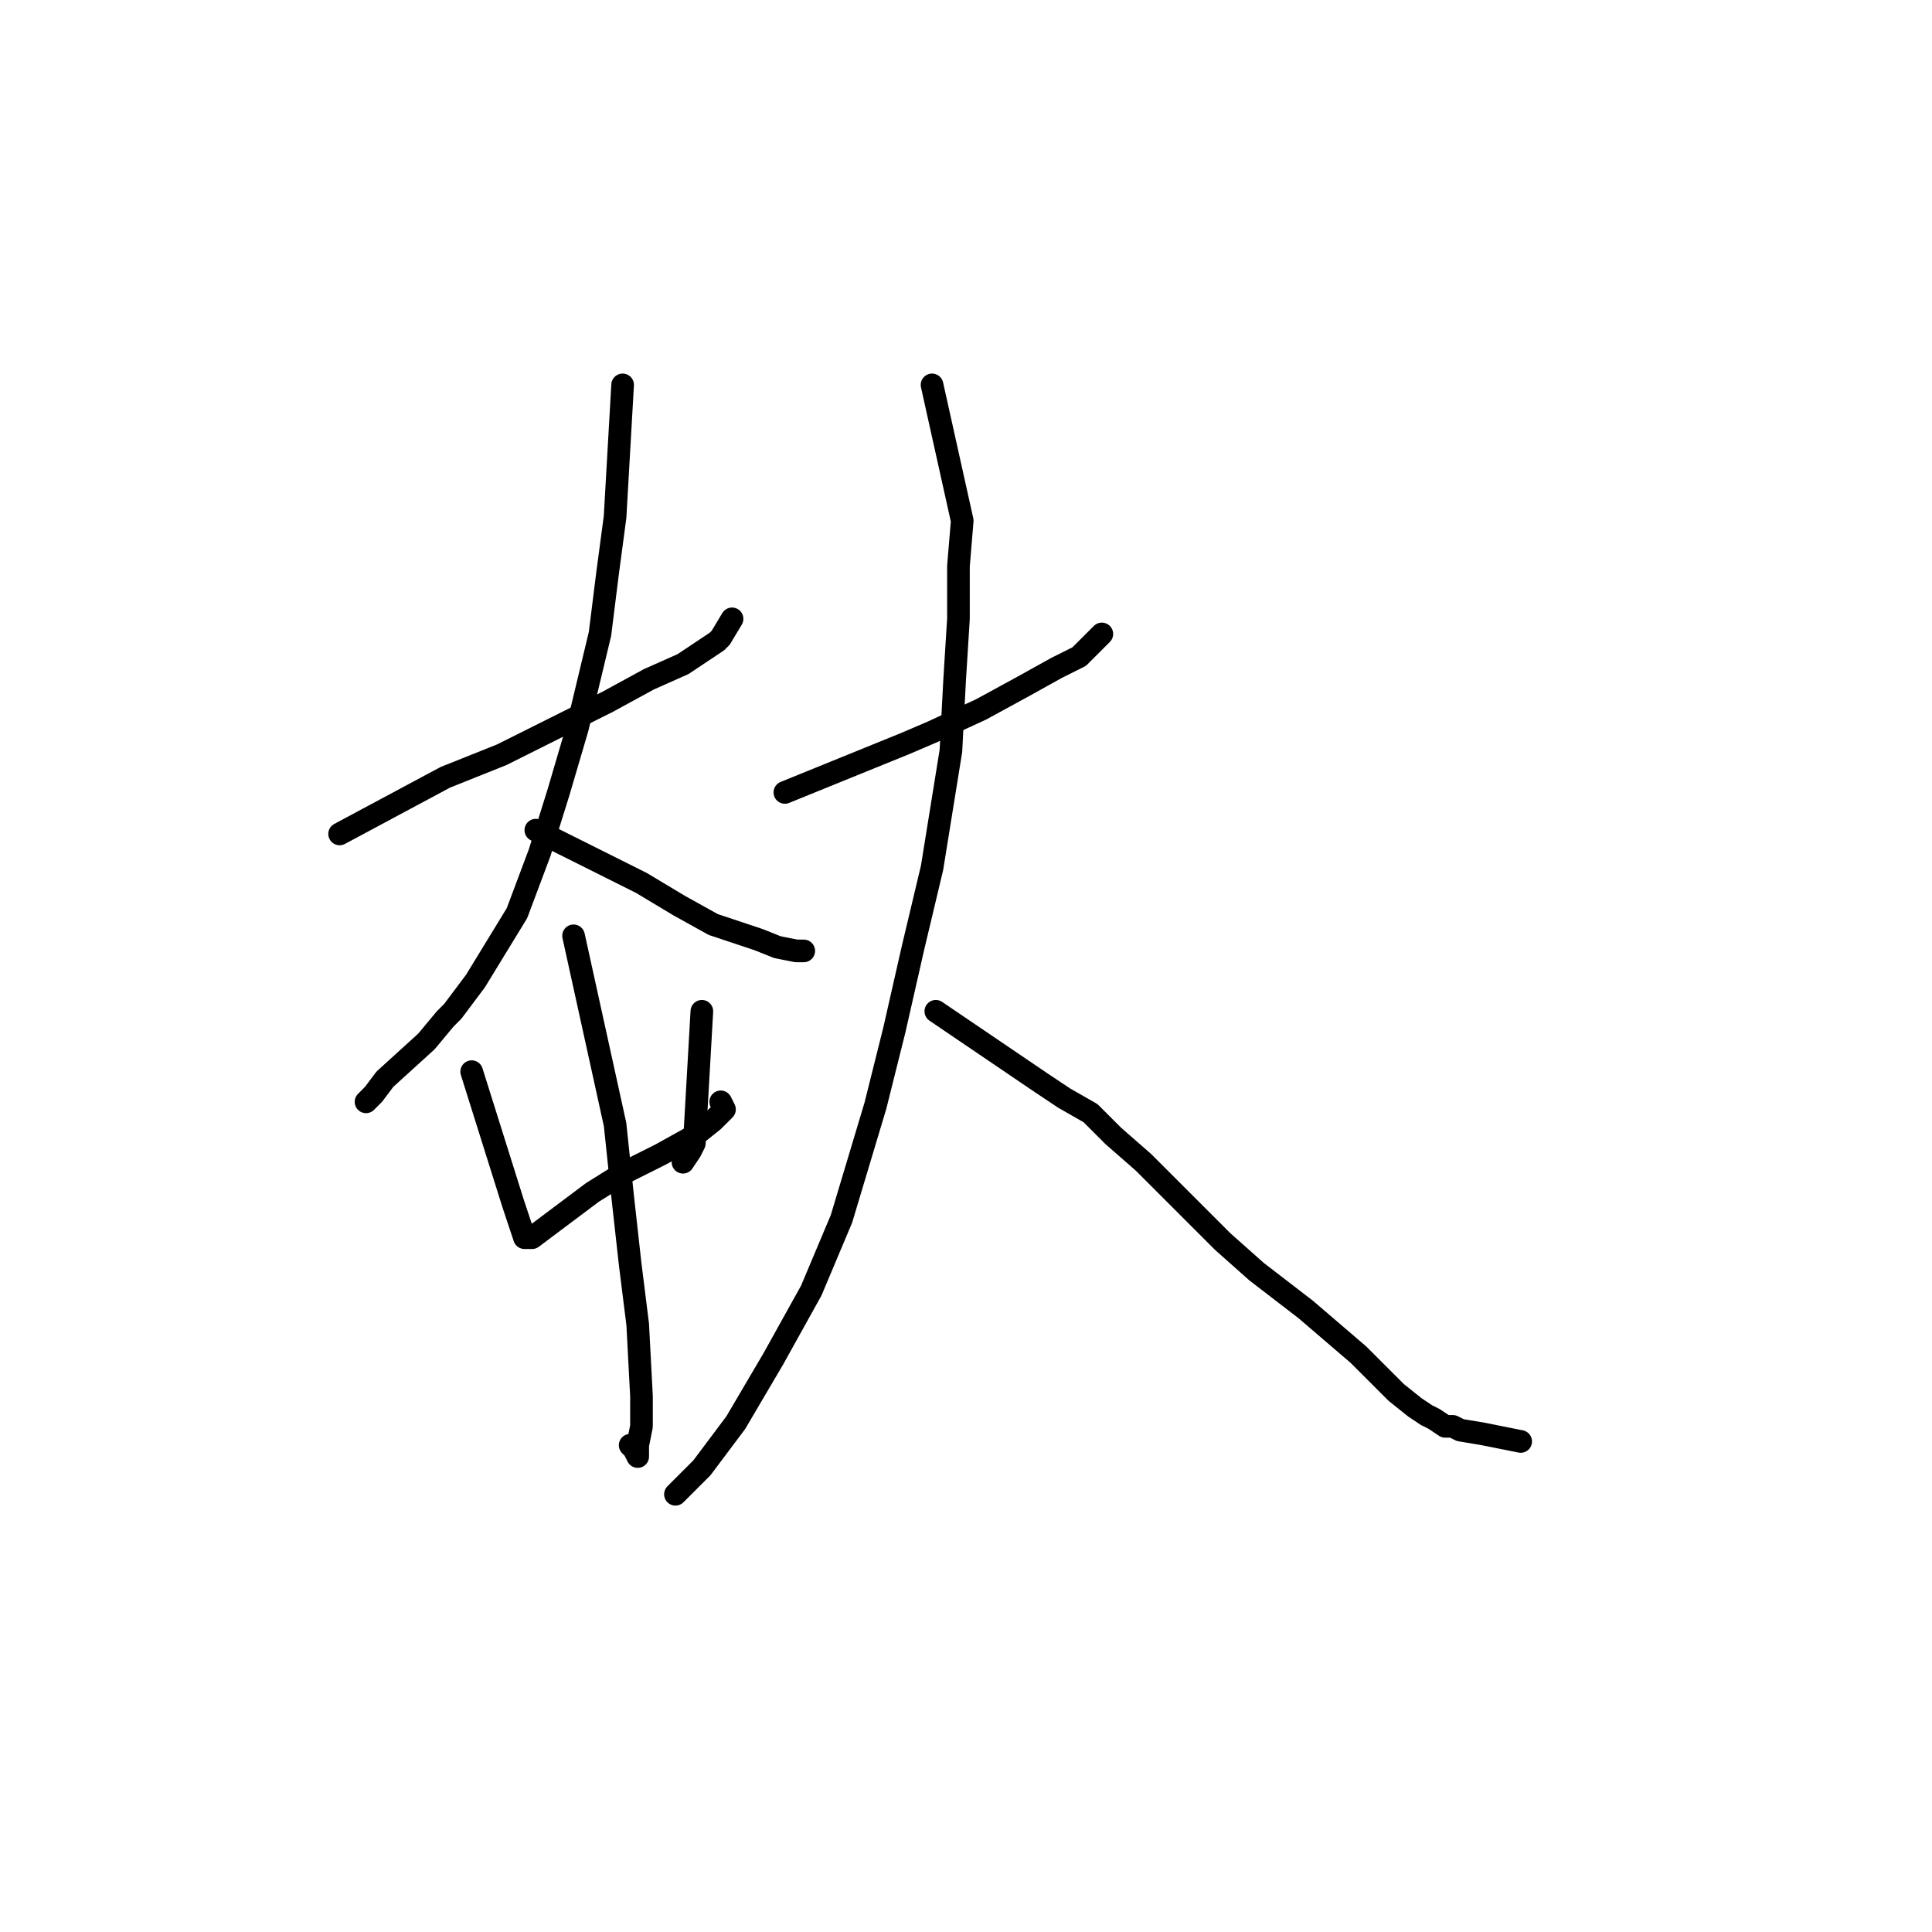 <?xml version="1.0" standalone="no"?>
    <svg width="256" height="256" xmlns="http://www.w3.org/2000/svg" version="1.1">
    <polyline stroke="black" stroke-width="3" stroke-linecap="round" fill="transparent" stroke-linejoin="round" points="45 110.5 59 103 66.5 100 73.5 96.5 80.5 93 86 90 90.5 88 95 85 95.5 84.5 97 82 97 82 " />
        <polyline stroke="black" stroke-width="3" stroke-linecap="round" fill="transparent" stroke-linejoin="round" points="82.5 51 81.5 68.5 80.5 76 79.5 84 76.5 96.5 74 105 71.5 113 68.5 121 63 130 60 134 59 135 56.5 138 51 143 49.5 145 48.5 146 48.5 146 " />
        <polyline stroke="black" stroke-width="3" stroke-linecap="round" fill="transparent" stroke-linejoin="round" points="71 110 85 117 90 120 94.5 122.5 100.5 124.5 103 125.5 105.5 126 106.5 126 106.5 126 " />
        <polyline stroke="black" stroke-width="3" stroke-linecap="round" fill="transparent" stroke-linejoin="round" points="62.5 142 68 159.5 69 162.5 69.5 164 70 164 70.5 164 72.5 162.5 74.5 161 78.5 158 82.5 155.5 87.5 153 92 150.5 94.5 148.5 95.5 147.5 96 147 95.5 146 95.5 146 " />
        <polyline stroke="black" stroke-width="3" stroke-linecap="round" fill="transparent" stroke-linejoin="round" points="93 134 92 151.5 91.5 152.5 90.5 154 90.5 154 " />
        <polyline stroke="black" stroke-width="3" stroke-linecap="round" fill="transparent" stroke-linejoin="round" points="76 124 81.5 149 82.5 158.5 83.5 167.5 84.5 175.5 85 185 85 189 84.5 191.5 84.5 193 84 192 83.5 191.5 83.5 191.5 " />
        <polyline stroke="black" stroke-width="3" stroke-linecap="round" fill="transparent" stroke-linejoin="round" points="104 105 120 98.5 123.5 97 130 94 135.5 91 140 88.5 143 87 144 86 146 84 146 84 " />
        <polyline stroke="black" stroke-width="3" stroke-linecap="round" fill="transparent" stroke-linejoin="round" points="123.5 51 127.5 69 127 75 127 82 126.5 90 126 99.5 123.5 115 121 125.5 118.5 136.5 116 146.5 111.5 161.5 107.5 171 102.5 180 97.5 188.5 93 194.5 89.5 198 89.5 198 " />
        <polyline stroke="black" stroke-width="3" stroke-linecap="round" fill="transparent" stroke-linejoin="round" points="124 134 138 143.5 141 145.5 144.5 147.5 147.5 150.5 151.5 154 157.5 160 162 164.5 166.5 168.5 173 173.5 176.5 176.5 180 179.5 182.5 182 185 184.5 187.5 186.5 189 187.5 190 188 191.5 189 192.5 189 193.5 189.5 196.5 190 201.5 191 201.5 191 " />
        </svg>